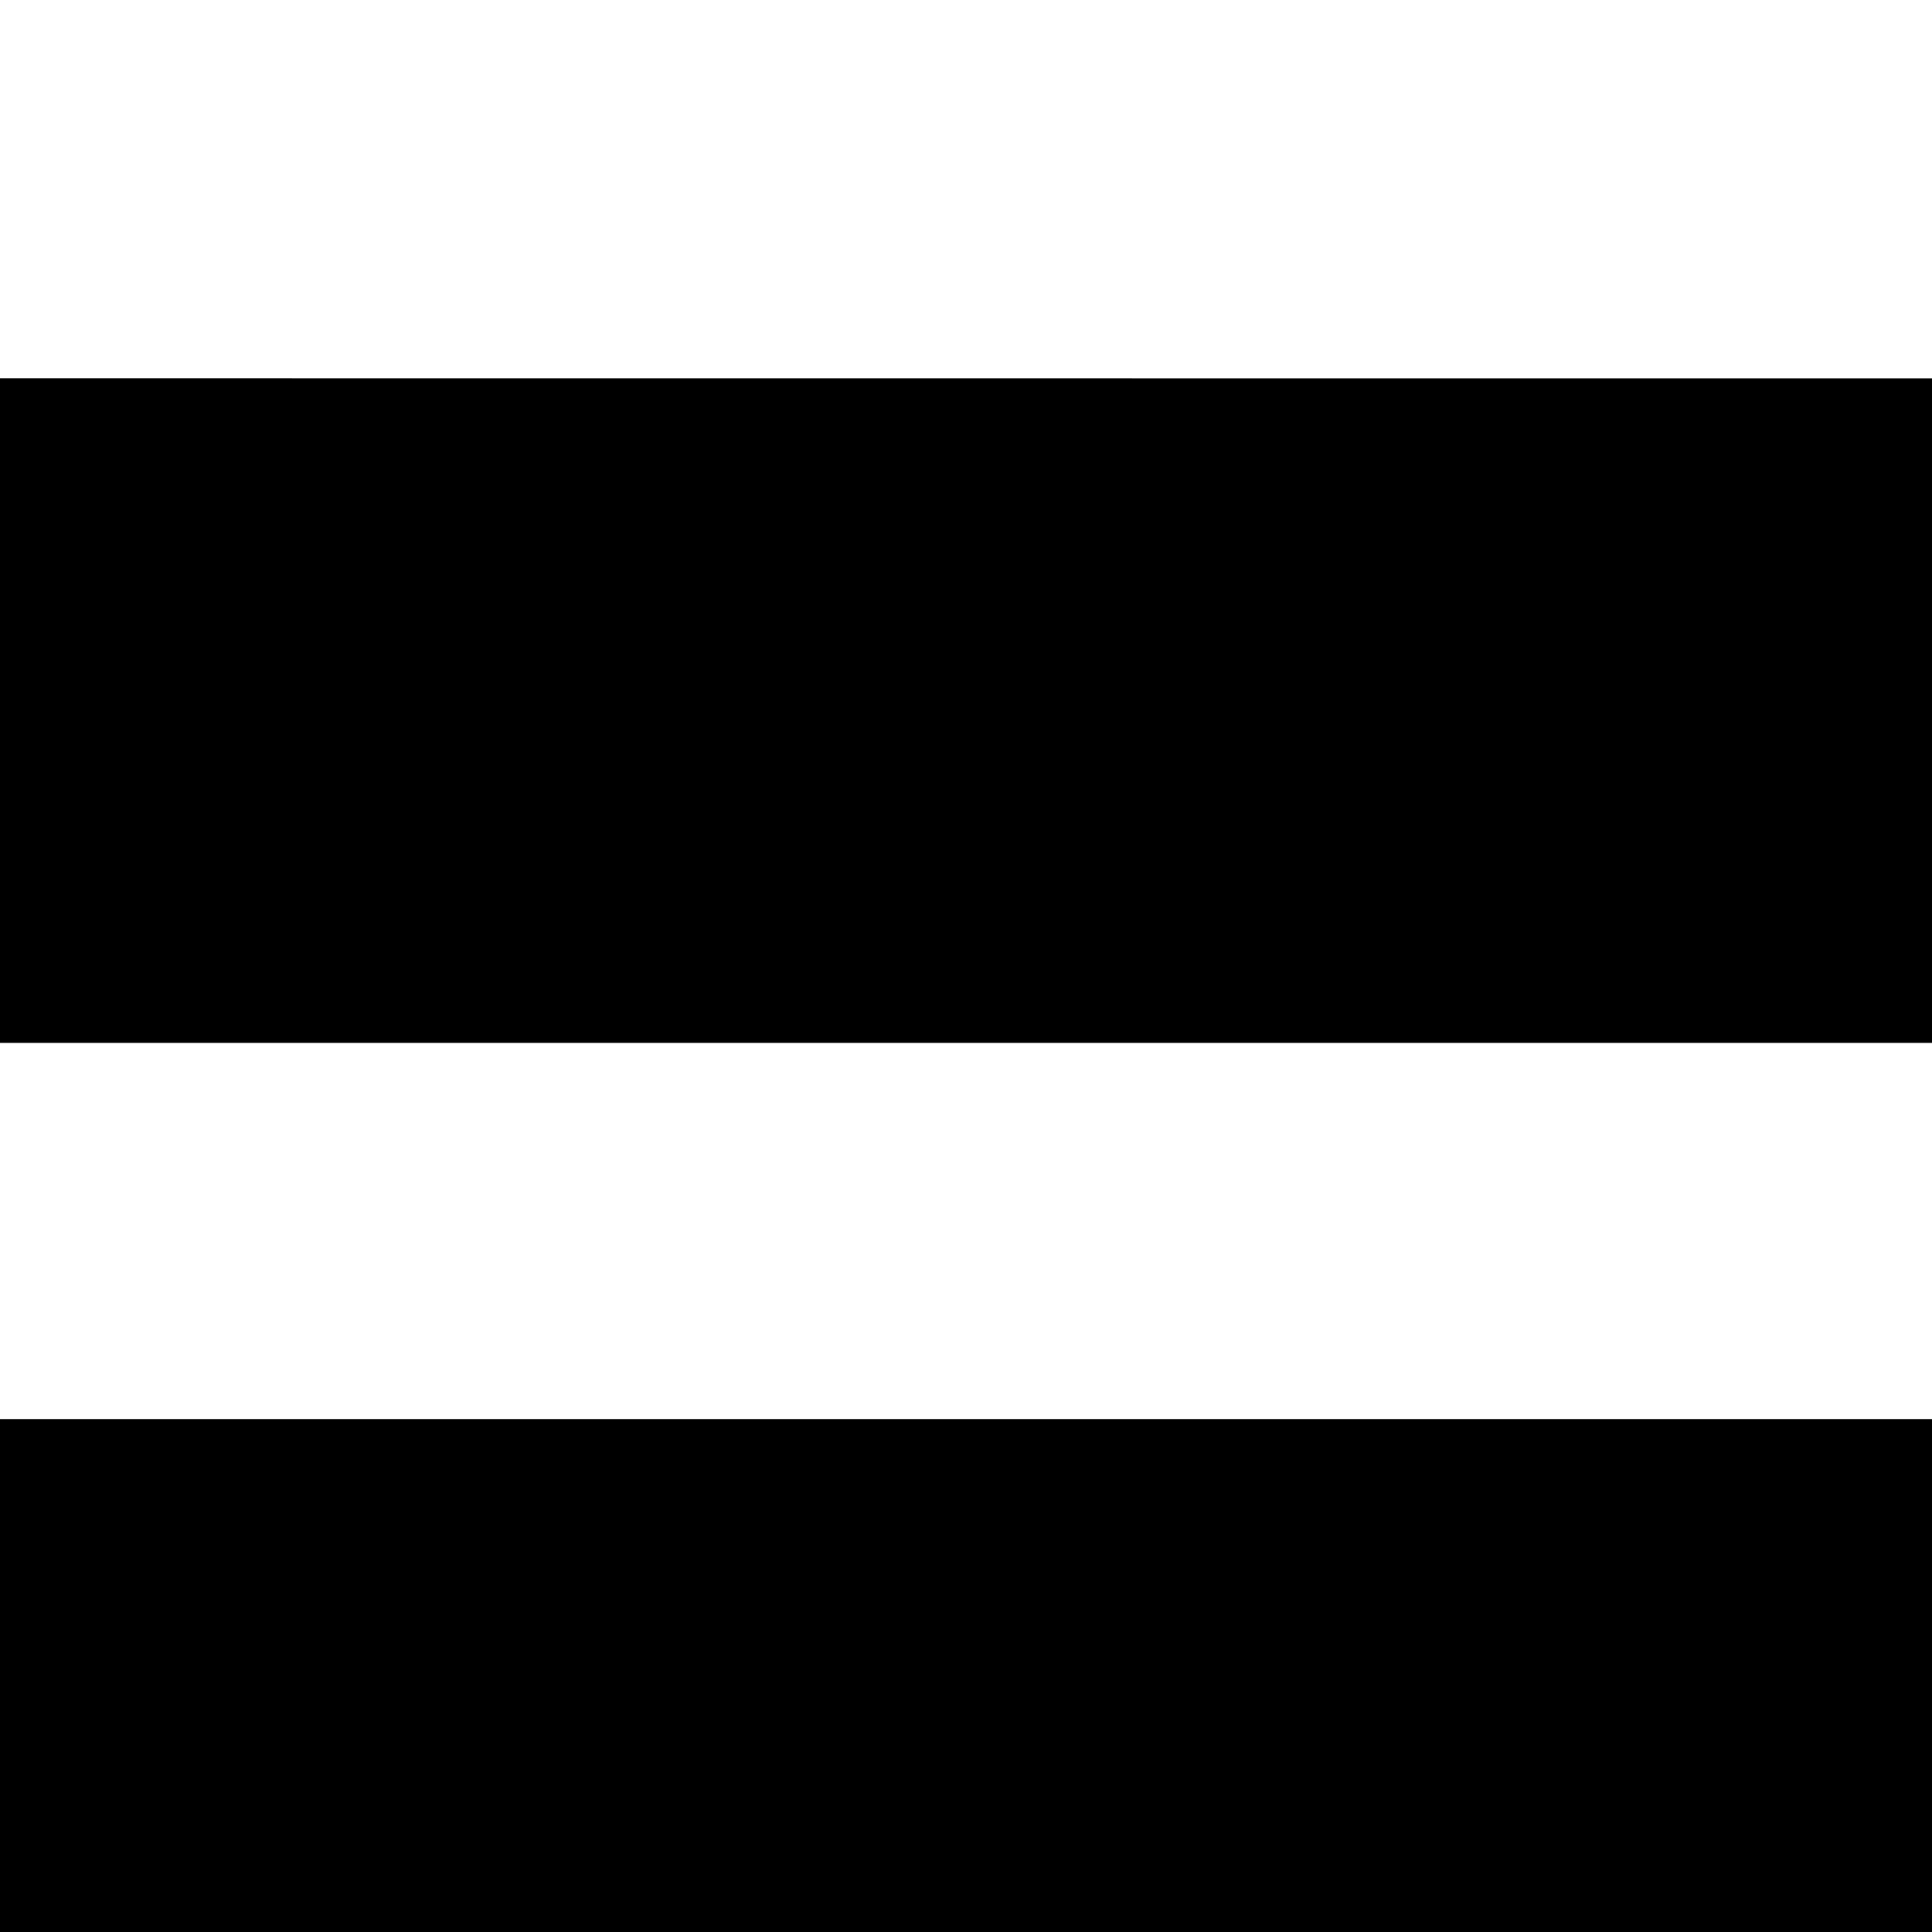 <svg xmlns="http://www.w3.org/2000/svg" version="1.1" viewBox="0 0 512 512" fill="currentColor"><path fill="currentColor" d="M0 100.231v176.147h1200V100.305zm1200 274.512L862.061 600.036L1200 825.329zM0 376.062v175.562h693.75V376.062zm0 273.706V825.33h693.75V649.768zm1200 273.926L0 923.768v176.001h1200z"/></svg>